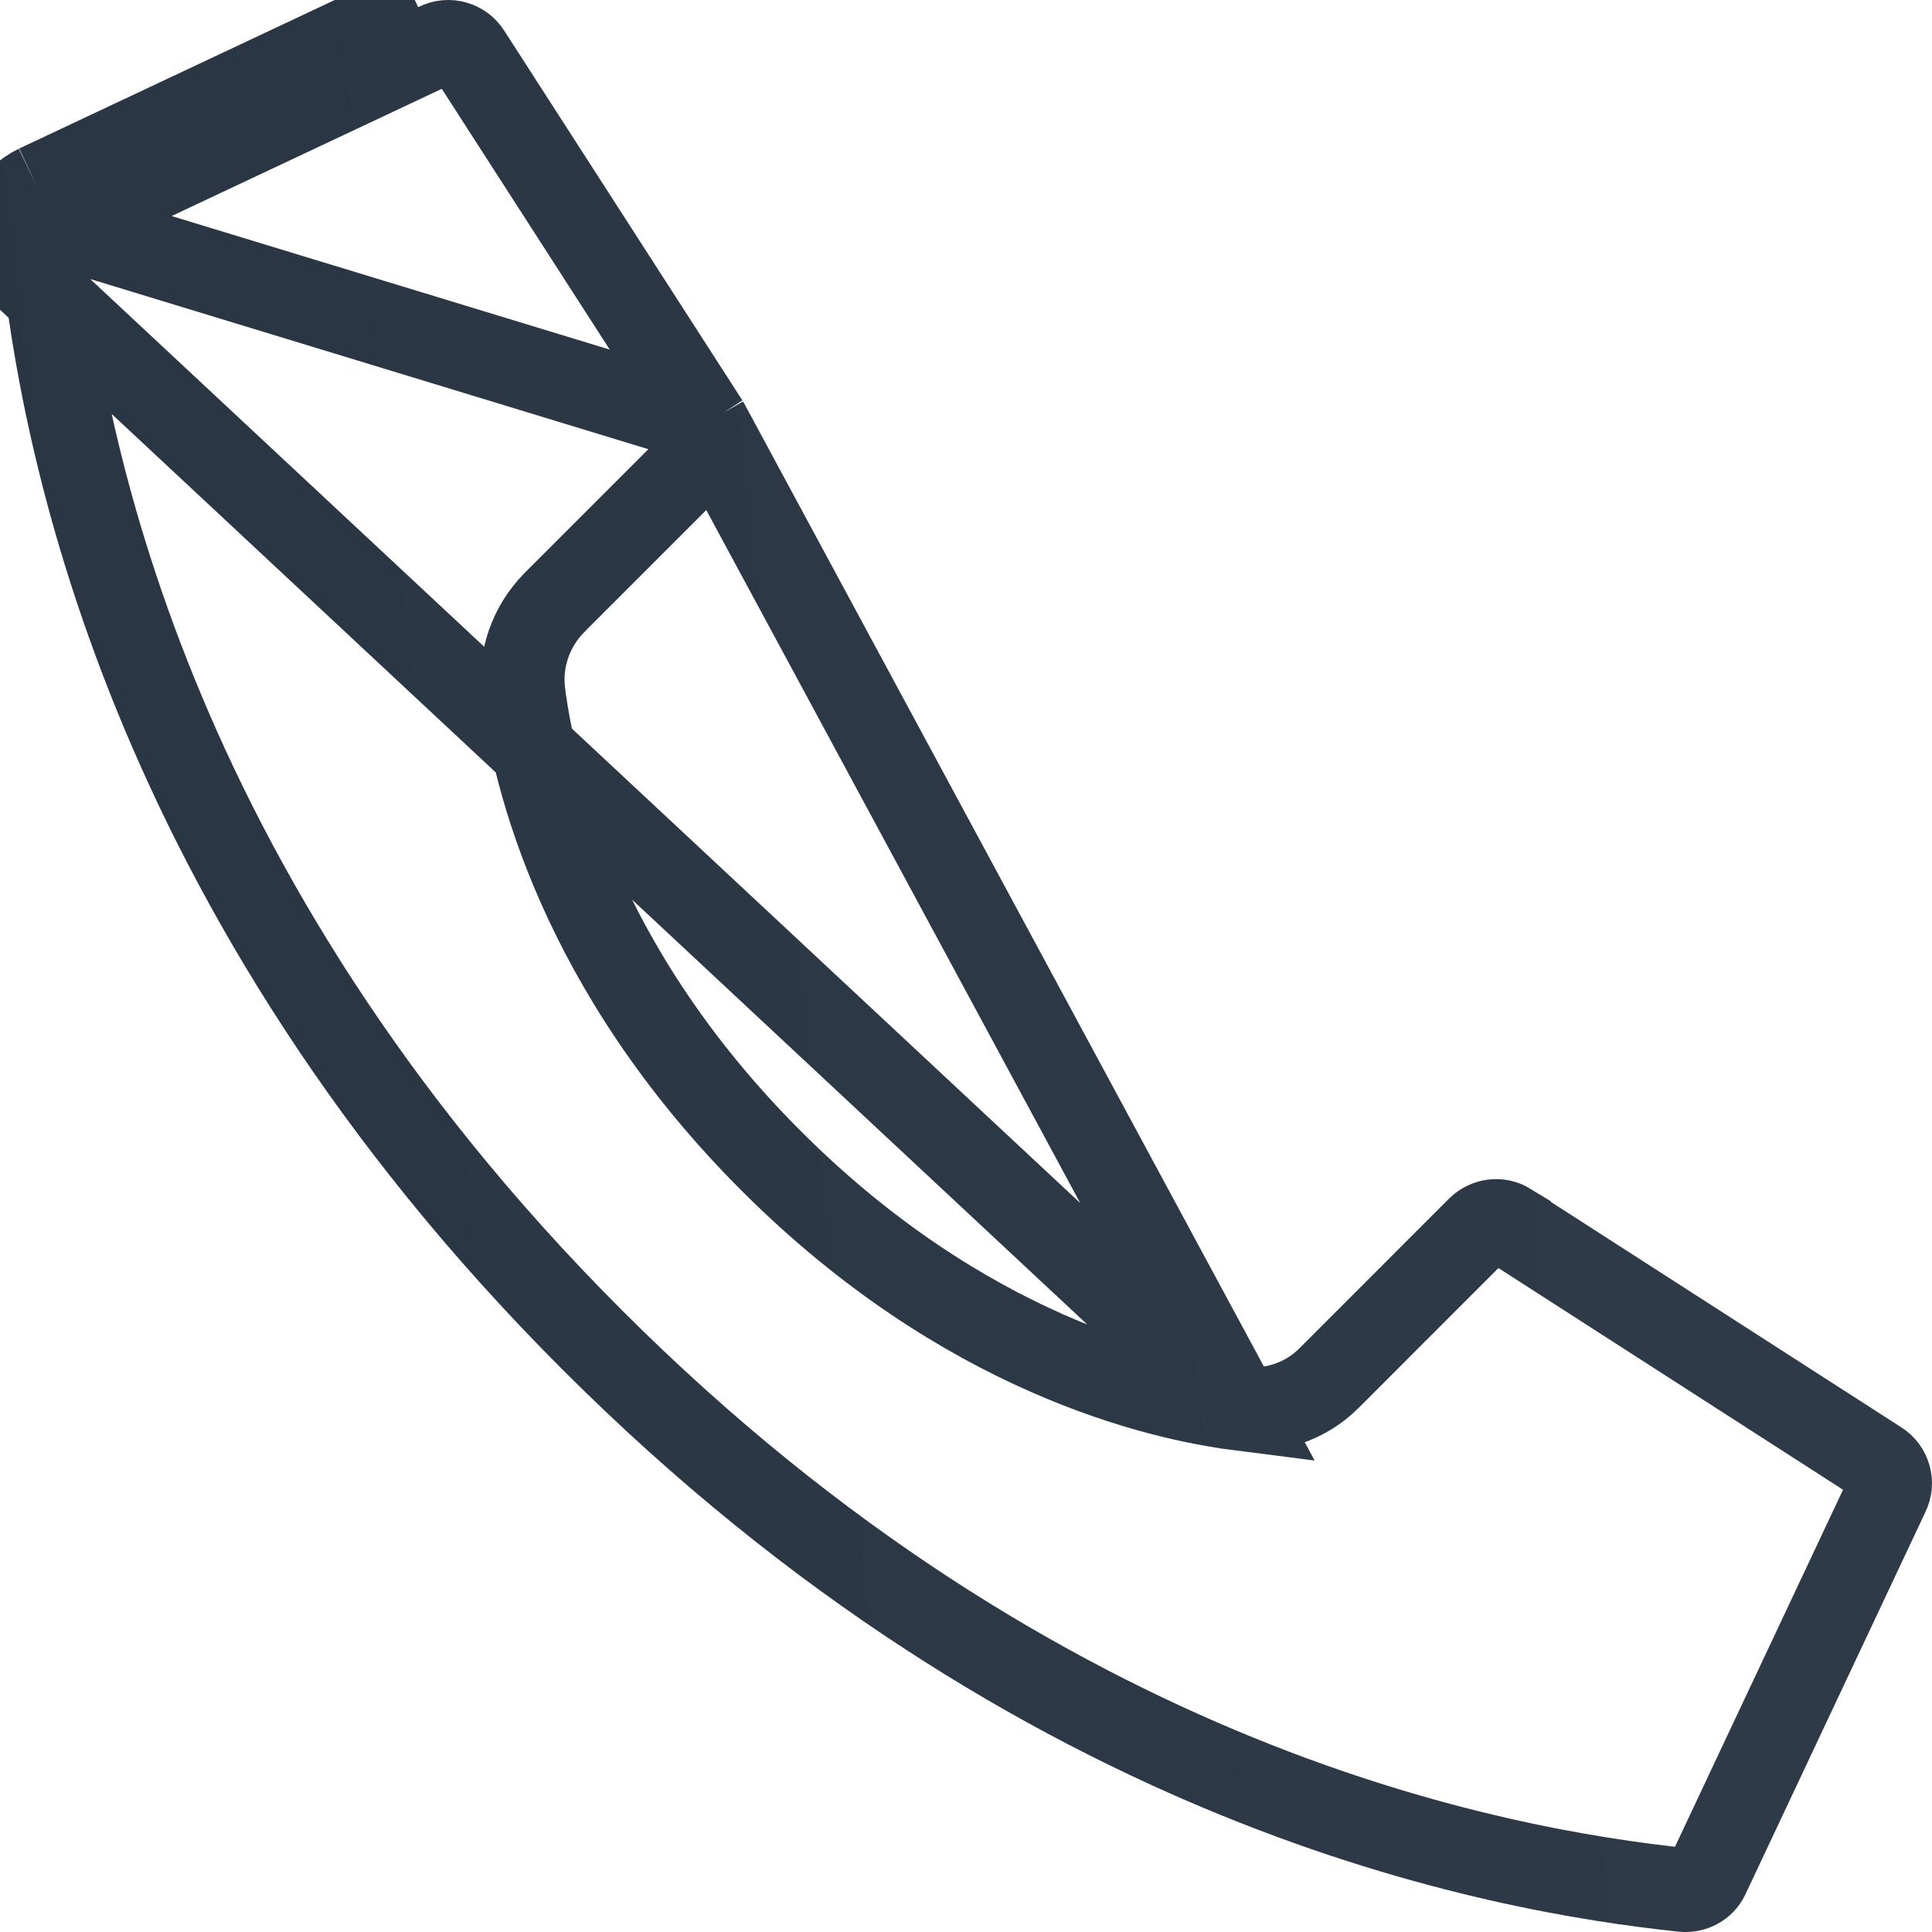 <svg width="23" height="23" viewBox="0 0 23 23" fill="none" xmlns="http://www.w3.org/2000/svg">
<path d="M0.441 2.221C0.144 2.365 -0.031 2.68 0.005 3.008L14.748 16.768C15.139 16.819 15.543 16.69 15.829 16.399L17.603 14.624C17.701 14.526 17.848 14.51 17.962 14.58C17.962 14.581 17.963 14.581 17.964 14.582L22.357 17.408L22.357 17.408L22.363 17.412C22.491 17.491 22.536 17.655 22.469 17.787L22.466 17.793L22.463 17.8L20.324 22.344C20.274 22.445 20.163 22.51 20.038 22.499C17.839 22.267 12.407 21.309 7.049 15.95C1.689 10.589 0.733 5.149 0.502 2.956L0.502 2.956L0.502 2.954C0.489 2.838 0.551 2.725 0.657 2.672M0.441 2.221L0.654 2.674L0.657 2.672M0.441 2.221L4.978 0.085L0.441 2.221ZM0.657 2.672L5.191 0.537L5.191 0.537L5.202 0.532C5.341 0.462 5.505 0.511 5.583 0.637L5.583 0.637L5.587 0.643L8.418 5.038M0.657 2.672L8.418 5.038M8.418 5.038C8.487 5.152 8.47 5.303 8.375 5.398L6.598 7.175L6.598 7.175L6.594 7.18C6.321 7.459 6.18 7.852 6.231 8.253C6.354 9.215 6.884 11.523 9.18 13.819C11.475 16.115 13.786 16.645 14.748 16.768L8.418 5.038Z" stroke="url(#paint0_linear_278_1348)"/>
<defs>
<linearGradient id="paint0_linear_278_1348" x1="23" y1="6.1257e-06" x2="-1.991" y2="2.729" gradientUnits="userSpaceOnUse">
<stop stop-color="#2F3B49"/>
<stop offset="1" stop-color="#293543"/>
</linearGradient>
</defs>
</svg>
